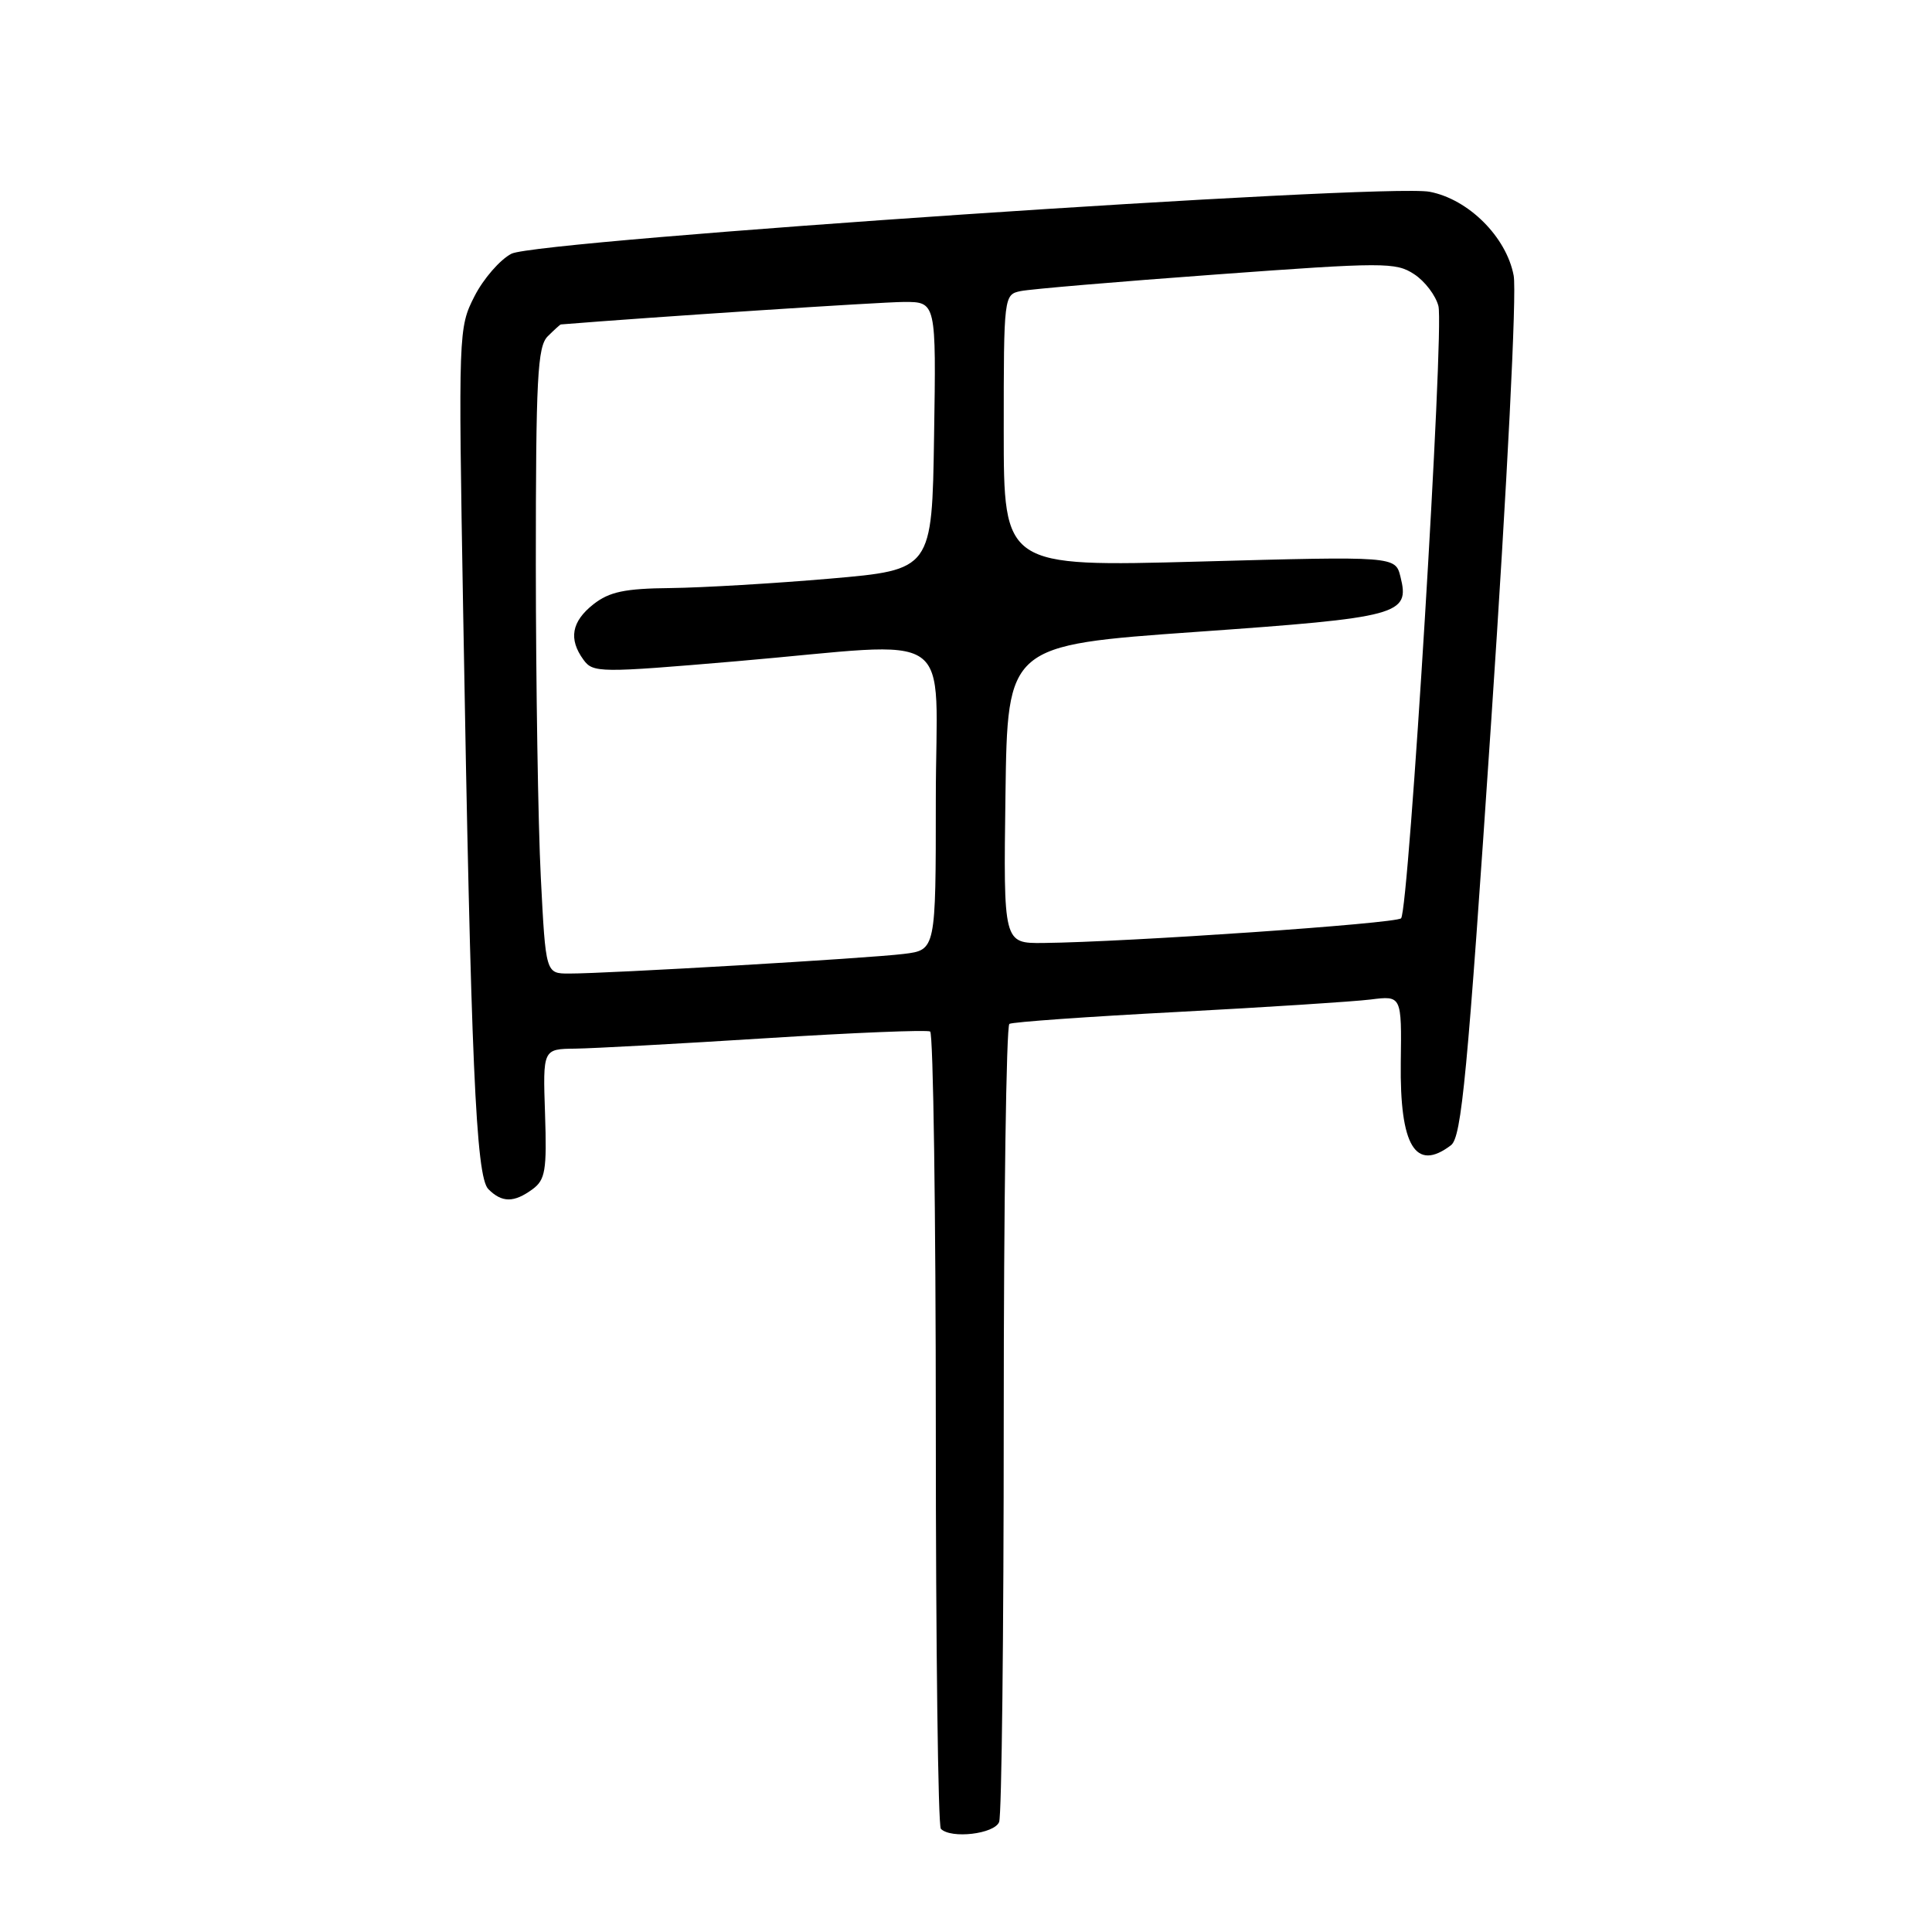 <?xml version="1.0" encoding="UTF-8" standalone="no"?>
<!DOCTYPE svg PUBLIC "-//W3C//DTD SVG 1.1//EN" "http://www.w3.org/Graphics/SVG/1.1/DTD/svg11.dtd" >
<svg xmlns="http://www.w3.org/2000/svg" xmlns:xlink="http://www.w3.org/1999/xlink" version="1.1" viewBox="0 0 256 256">
 <g >
 <path fill="currentColor"
d=" M 132.39 241.42 C 132.73 240.55 133.00 216.50 133.00 187.98 C 133.00 159.45 133.34 135.92 133.75 135.67 C 134.16 135.42 144.18 134.71 156.00 134.09 C 167.82 133.46 179.35 132.72 181.61 132.44 C 185.73 131.92 185.73 131.92 185.61 140.80 C 185.47 151.87 187.57 155.32 192.26 151.75 C 193.67 150.68 194.44 142.52 197.60 95.44 C 199.72 63.86 200.99 38.74 200.57 36.52 C 199.61 31.40 194.58 26.39 189.43 25.41 C 183.40 24.27 71.22 31.84 67.77 33.62 C 66.26 34.40 64.05 36.94 62.87 39.26 C 60.75 43.42 60.73 43.93 61.37 80.98 C 62.40 140.87 63.06 155.91 64.71 157.57 C 66.52 159.38 68.10 159.38 70.56 157.58 C 72.26 156.33 72.47 155.10 72.22 147.58 C 71.93 139.00 71.93 139.00 76.22 138.95 C 78.57 138.92 89.95 138.30 101.50 137.57 C 113.05 136.84 122.84 136.44 123.25 136.68 C 123.66 136.92 124.00 160.64 124.00 189.39 C 124.00 218.14 124.30 241.97 124.67 242.33 C 126.02 243.69 131.78 243.01 132.39 241.42 Z  M 71.66 116.25 C 71.30 109.24 71.01 90.59 71.00 74.82 C 71.00 50.08 71.22 45.93 72.57 44.57 C 73.44 43.71 74.22 42.99 74.32 42.99 C 86.10 42.03 116.71 40.02 119.77 40.01 C 124.05 40.00 124.05 40.00 123.77 57.75 C 123.50 75.50 123.50 75.50 110.00 76.67 C 102.58 77.31 93.07 77.87 88.88 77.92 C 82.78 77.98 80.75 78.41 78.63 80.07 C 75.73 82.36 75.31 84.68 77.32 87.43 C 78.59 89.16 79.42 89.17 97.57 87.62 C 127.41 85.06 124.00 82.69 124.00 105.94 C 124.00 125.88 124.00 125.88 119.75 126.40 C 115.14 126.98 80.45 129.01 75.40 129.00 C 72.31 129.00 72.31 129.00 71.66 116.25 Z  M 133.23 105.25 C 133.50 85.50 133.50 85.50 158.48 83.73 C 185.52 81.82 186.83 81.46 185.57 76.43 C 184.89 73.70 184.89 73.70 158.94 74.41 C 133.00 75.11 133.00 75.11 133.00 57.08 C 133.00 39.18 133.02 39.03 135.25 38.57 C 136.49 38.31 148.14 37.32 161.15 36.37 C 183.38 34.74 184.96 34.74 187.38 36.33 C 188.81 37.26 190.25 39.17 190.60 40.56 C 191.38 43.66 186.68 120.65 185.65 121.68 C 184.95 122.38 149.35 124.83 138.23 124.95 C 132.96 125.00 132.96 125.00 133.23 105.25 Z "/>
</g>
</svg>